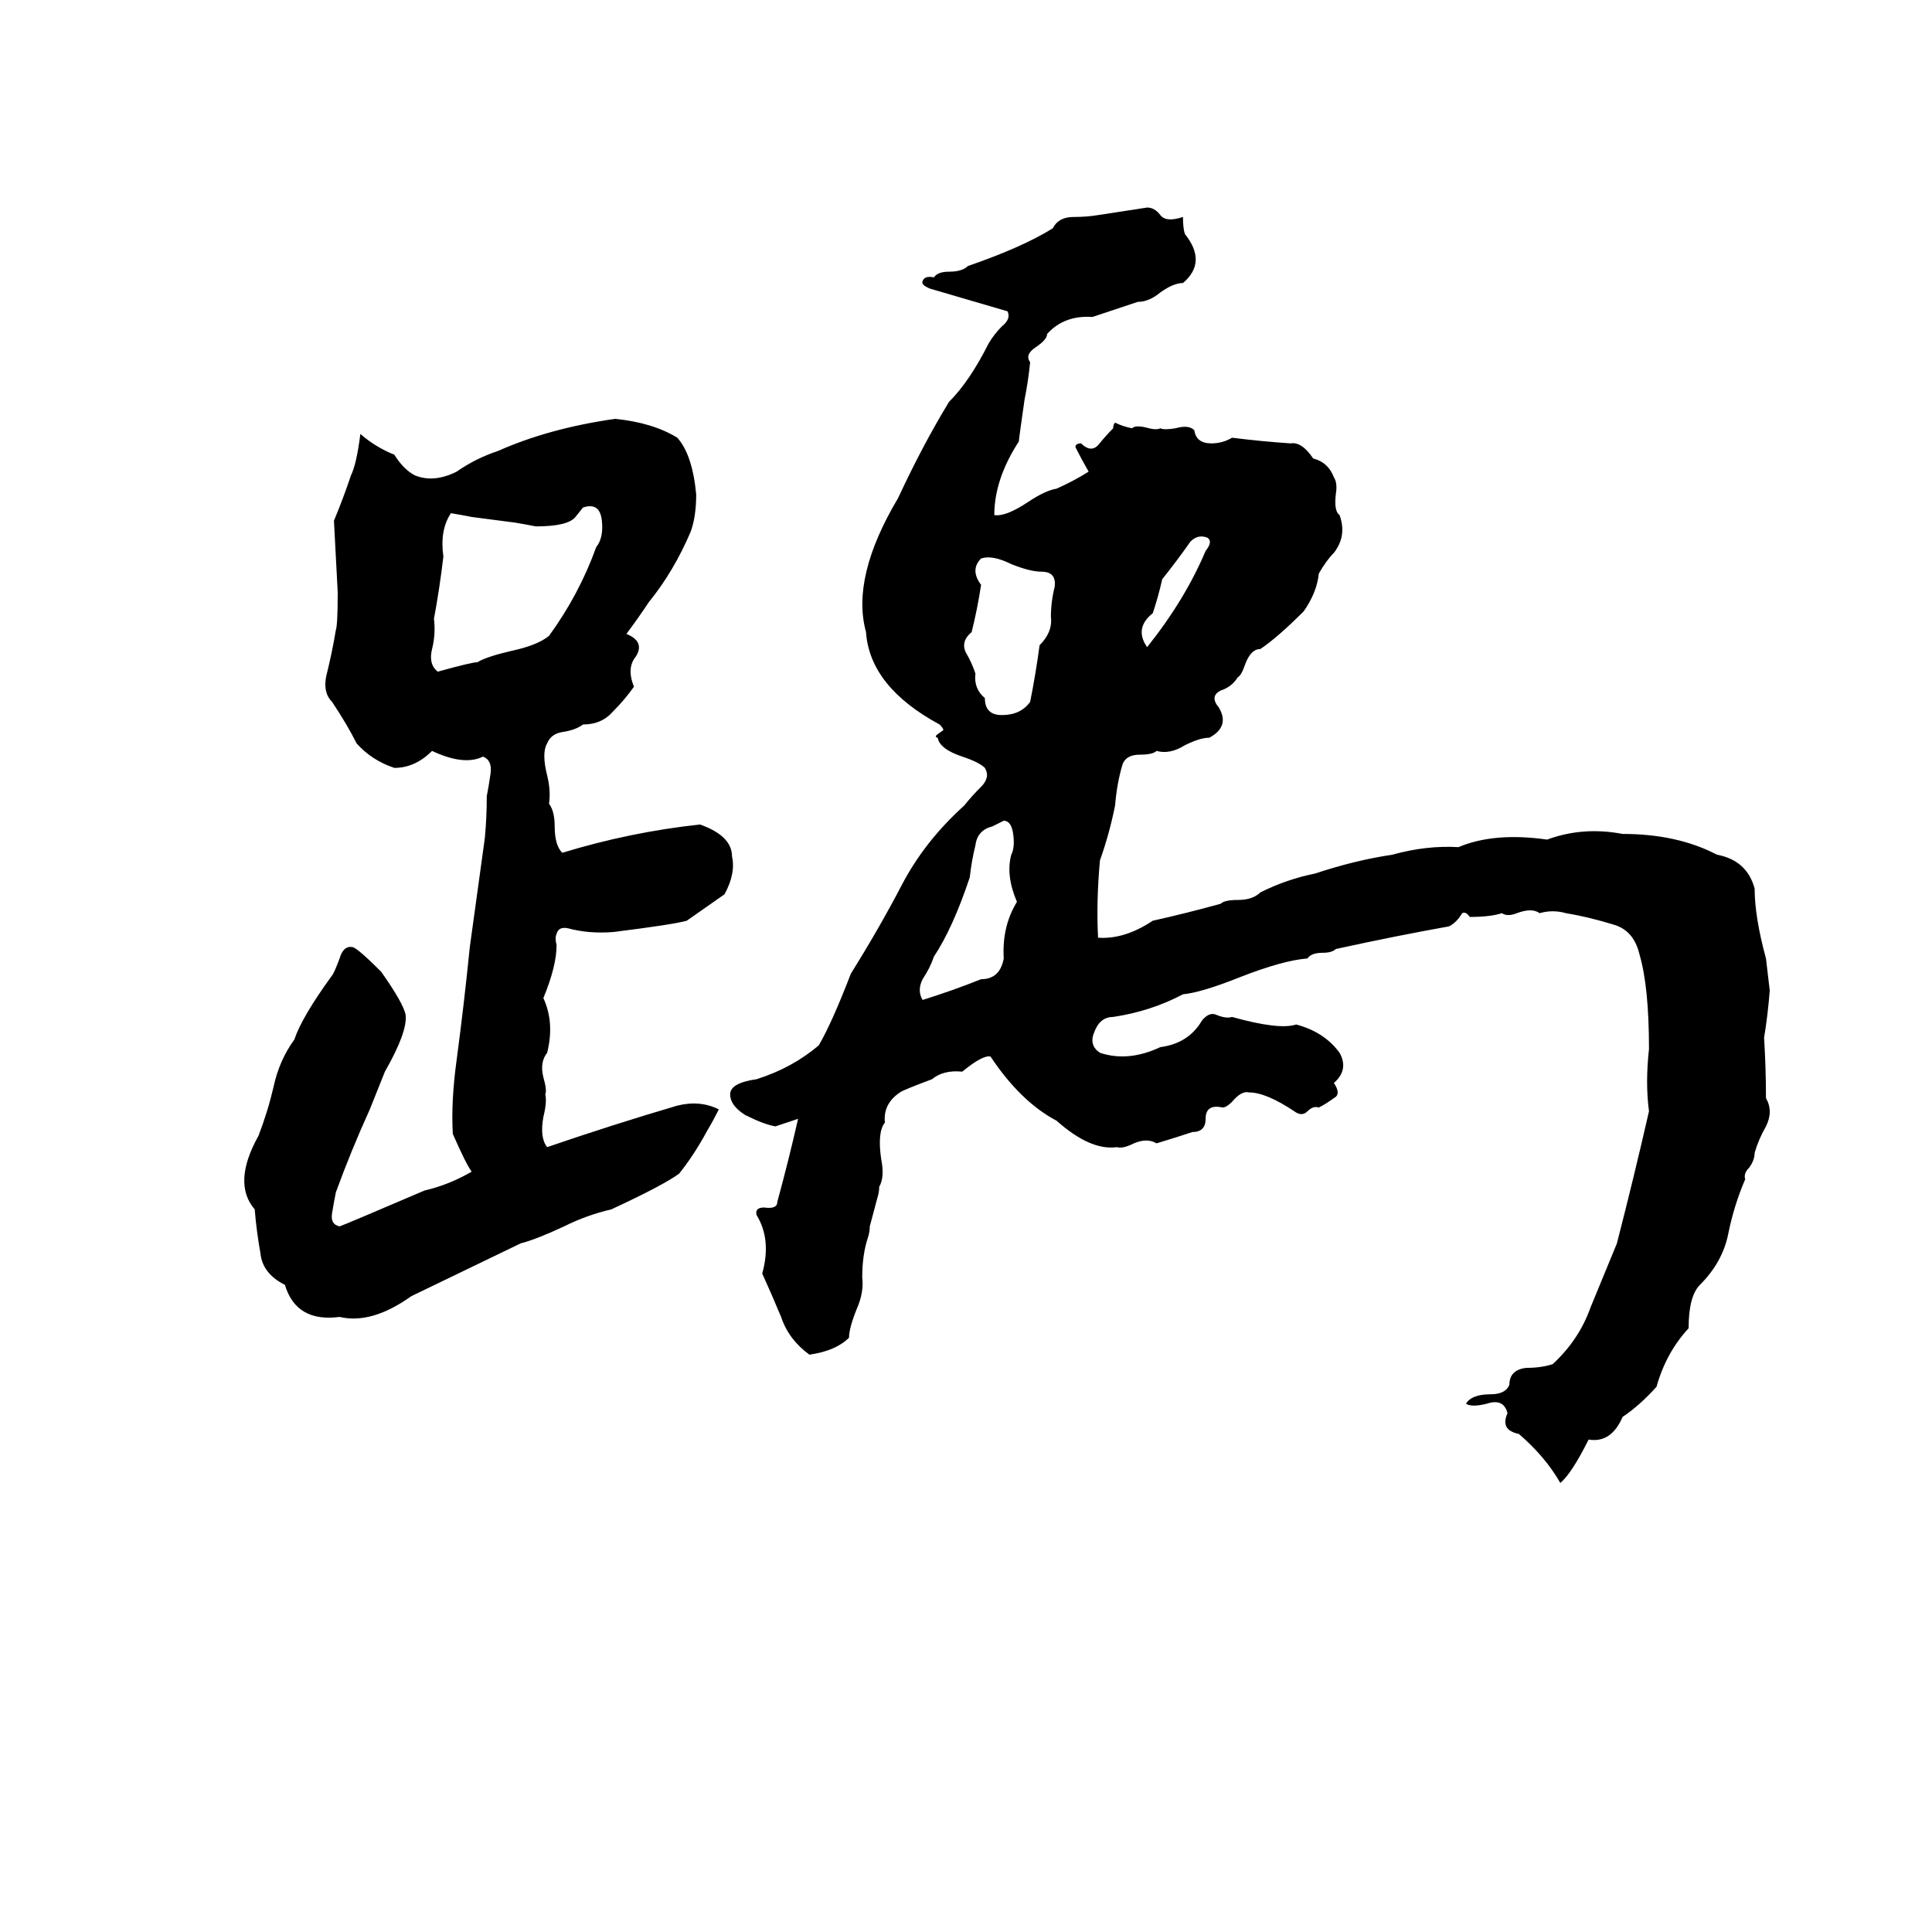 <svg xmlns="http://www.w3.org/2000/svg" viewBox="0 -800 1024 1024">
	<path fill="#000000" d="M401 -228Q420 -234 434 -246Q441 -258 451 -284Q466 -308 478 -331Q490 -354 511 -373Q515 -378 520 -383Q525 -388 522 -393Q519 -396 510 -399Q498 -403 497 -409Q496 -409 496 -410Q497 -411 500 -413Q500 -414 498 -416Q461 -436 459 -465Q451 -494 476 -536Q489 -564 503 -587Q514 -598 524 -618Q527 -623 531 -627Q536 -631 534 -635L493 -647Q488 -649 489 -651Q490 -654 495 -653Q497 -656 503 -656Q510 -656 513 -659Q542 -669 558 -679Q561 -685 569 -685Q576 -685 582 -686Q595 -688 608 -690Q612 -690 615 -686Q618 -682 627 -685Q627 -679 628 -676Q640 -661 627 -650Q622 -650 615 -645Q609 -640 603 -640Q591 -636 579 -632Q564 -633 555 -623Q555 -620 549 -616Q543 -612 546 -608Q545 -598 543 -588Q540 -567 540 -566Q527 -546 527 -527Q533 -526 545 -534Q554 -540 560 -541Q569 -545 577 -550Q573 -557 570 -563Q570 -565 573 -565Q578 -560 582 -564Q586 -569 590 -573Q590 -575 591 -576Q595 -574 600 -573Q602 -575 609 -573Q613 -572 615 -573Q617 -572 623 -573Q630 -575 633 -572Q634 -565 642 -565Q648 -565 653 -568Q669 -566 684 -565Q690 -566 696 -557Q704 -555 707 -547Q709 -544 708 -538Q707 -529 710 -527Q714 -516 707 -507Q703 -503 699 -496Q698 -486 691 -476Q677 -462 668 -456Q663 -456 660 -448Q658 -442 656 -441Q653 -436 647 -434Q641 -431 646 -425Q652 -415 641 -409Q636 -409 628 -405Q620 -400 613 -402Q611 -400 604 -400Q597 -400 595 -395Q592 -385 591 -373Q588 -358 583 -344Q581 -322 582 -303Q596 -302 611 -312Q629 -316 647 -321Q649 -323 656 -323Q664 -323 668 -327Q682 -334 697 -337Q718 -344 738 -347Q756 -352 773 -351Q792 -359 820 -355Q839 -362 860 -358Q889 -358 910 -347Q926 -344 930 -329Q930 -314 936 -292Q937 -283 938 -275Q937 -262 935 -250Q936 -234 936 -218Q940 -211 936 -203Q932 -196 930 -189Q930 -185 927 -181Q924 -178 925 -175Q919 -161 916 -146Q913 -131 901 -119Q895 -113 895 -96Q883 -83 878 -65Q869 -55 860 -49Q854 -35 842 -37Q833 -19 827 -14Q819 -28 805 -40Q795 -42 799 -51Q797 -59 788 -56Q780 -54 777 -56Q780 -61 790 -61Q798 -61 800 -66Q800 -74 809 -75Q817 -75 823 -77Q837 -90 843 -107Q850 -124 857 -141Q866 -176 874 -211Q872 -226 874 -244Q874 -277 869 -294Q866 -307 855 -310Q842 -314 830 -316Q823 -318 816 -316Q812 -319 804 -316Q799 -314 796 -316Q790 -314 779 -314Q777 -317 775 -316Q772 -311 768 -309Q740 -304 708 -297Q706 -295 701 -295Q695 -295 693 -292Q680 -291 657 -282Q637 -274 627 -273Q610 -264 590 -261Q583 -261 580 -253Q577 -246 583 -242Q598 -237 615 -245Q630 -247 637 -259Q641 -264 645 -262Q650 -260 653 -261Q678 -254 687 -257Q702 -253 710 -242Q715 -233 707 -226Q711 -220 707 -218Q703 -215 699 -213Q696 -214 693 -211Q690 -208 686 -211Q671 -221 662 -221Q658 -222 653 -216Q650 -213 648 -213Q639 -215 639 -207Q639 -200 632 -200Q623 -197 613 -194Q608 -197 601 -194Q595 -191 592 -192Q578 -190 560 -206Q541 -216 525 -240Q521 -241 510 -232Q500 -233 494 -228Q478 -222 477 -221Q468 -215 469 -205Q465 -200 467 -186Q469 -176 466 -171Q466 -168 465 -165L461 -150Q461 -147 460 -144Q457 -135 457 -123Q458 -115 454 -106Q450 -96 450 -91Q443 -84 429 -82Q418 -90 414 -102Q409 -114 404 -125Q409 -143 401 -156Q400 -160 405 -160Q412 -159 412 -163Q418 -185 423 -207Q417 -205 411 -203Q405 -204 395 -209Q387 -214 387 -220Q387 -226 401 -228ZM326 -578Q346 -576 359 -568Q367 -559 369 -538Q369 -526 366 -518Q357 -497 344 -481Q338 -472 332 -464Q342 -460 337 -452Q332 -446 336 -436Q331 -429 325 -423Q319 -416 309 -416Q305 -413 298 -412Q292 -411 290 -406Q287 -401 290 -389Q292 -381 291 -374Q294 -370 294 -362Q294 -352 298 -348Q334 -359 371 -363Q388 -357 388 -346Q390 -337 384 -326Q374 -319 364 -312Q357 -310 325 -306Q312 -305 301 -308Q296 -309 295 -305Q294 -303 295 -299Q295 -288 288 -271Q294 -258 290 -242Q286 -237 288 -229Q290 -222 289 -220Q290 -216 288 -208Q286 -197 290 -192Q325 -204 359 -214Q371 -217 381 -212Q378 -206 375 -201Q368 -188 360 -178Q352 -172 324 -159Q311 -156 299 -150Q284 -143 276 -141Q247 -127 218 -113Q197 -98 180 -102Q157 -99 151 -119Q139 -125 138 -136Q136 -147 135 -159Q123 -173 137 -198Q142 -211 145 -224Q148 -238 156 -249Q160 -261 176 -283Q177 -284 180 -292Q182 -299 187 -298Q190 -297 202 -285Q214 -268 215 -262Q216 -253 204 -232Q200 -222 196 -212Q186 -190 178 -168Q177 -163 176 -157Q175 -151 180 -150Q183 -151 225 -169Q238 -172 250 -179Q247 -183 240 -199Q239 -216 242 -238Q246 -268 249 -298Q253 -327 257 -356Q258 -367 258 -378Q259 -383 260 -390Q261 -397 256 -399Q246 -394 229 -402Q220 -393 209 -393Q197 -397 189 -406Q184 -416 176 -428Q171 -433 173 -442Q176 -454 178 -466Q179 -469 179 -486Q178 -505 177 -524Q182 -536 186 -548Q189 -554 191 -570Q199 -563 209 -559Q214 -551 220 -548Q230 -544 242 -550Q252 -557 264 -561Q291 -573 326 -578ZM309 -531L305 -526Q301 -521 284 -521Q279 -522 273 -523L250 -526Q245 -527 239 -528Q233 -519 235 -505Q233 -488 230 -472Q231 -464 229 -456Q227 -448 232 -444Q250 -449 253 -449Q258 -452 271 -455Q285 -458 291 -463Q307 -485 316 -510Q320 -515 319 -524Q318 -534 309 -531ZM631 -513Q624 -503 616 -493Q614 -484 611 -475Q601 -467 608 -457Q628 -482 639 -508Q643 -513 640 -515Q635 -517 631 -513ZM520 -504Q514 -498 520 -490Q518 -477 515 -465Q509 -460 512 -454Q515 -449 517 -443Q516 -435 522 -430Q522 -421 531 -421Q541 -421 546 -428Q549 -443 551 -458Q558 -465 557 -473Q557 -481 559 -489Q560 -497 552 -497Q546 -497 536 -501Q526 -506 520 -504ZM532 -365L526 -362Q518 -360 517 -352Q515 -344 514 -335Q505 -308 495 -293Q493 -287 489 -281Q486 -275 489 -270Q505 -275 520 -281Q530 -281 532 -292Q531 -309 539 -322Q533 -336 536 -347Q538 -351 537 -358Q536 -365 532 -365Z"/>
</svg>